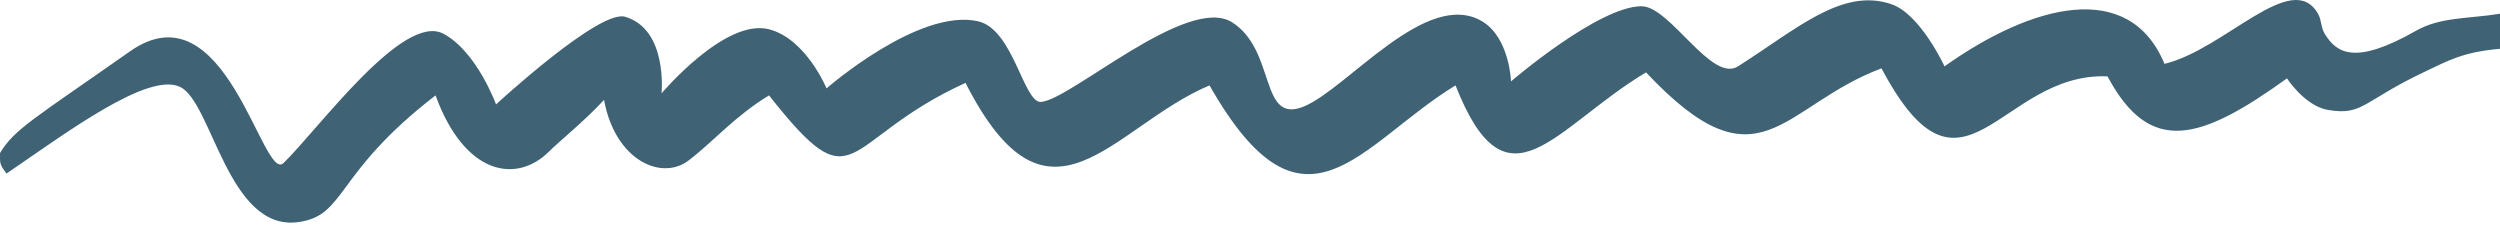 <svg
    id="svgline"
    aria-hidden="true"
    focusable="false"
    viewBox="0 0 977 88"
    xmlns="http://www.w3.org/2000/svg"
>
    <path
        fill="#3F6375"
        d="M50.82 20.055C13.354 46.361 5.619 50.451 0.017 59.796C0.017 63.515 -0.373 64.103 2.557 67.822C26.687 51.33 57.855 28.082 70.36 33.955C82.865 39.828 89.118 90.466 116.474 86.812C135.427 84.28 130.347 68.018 170.208 37.283C181.736 68.801 202.057 71.713 214.563 59.209C218.478 55.293 228.215 47.497 236.056 39.045C240.399 62.736 258.527 70.759 269.078 62.732C278.668 55.438 287.25 45.309 300.537 37.283C335.318 81.33 327.893 54.902 377.328 32.389C409.959 96.6 434.579 49.42 472.682 33.367C509.612 98.362 531.301 56.272 568.817 33.367C588.943 84.462 607.114 50.008 643.263 28.278C687.813 75.653 696.02 41.394 735.294 26.712C767.144 86.812 781.408 28.082 823.614 29.844C840.222 60.971 859.846 55.033 893.761 30.627C893.761 30.627 900.662 41.399 909.784 42.96C923.461 45.301 923.461 39.436 947.495 28.082C956.483 23.835 962.409 20.306 977 19.077V5.373C964.472 7.375 953.748 6.588 944.173 12.029C920.228 25.638 913.233 20.7 908.611 13.399C906.905 10.703 907.382 8.013 905.876 5.373C895.715 -12.441 869.532 19.272 845.889 24.95C832.016 -8.331 794.109 1.654 759.914 25.928C759.914 25.928 750.535 5.553 739.202 1.654C719.858 -5.002 702.077 11.442 679.216 25.928C668.85 32.497 652.642 2.437 641.504 2.437C624.7 2.437 590.506 31.801 590.506 31.801C590.506 31.801 589.972 14.714 579.173 8.31C557.484 -4.553 526.611 34.542 509.612 41.59C492.05 48.87 498.865 19.641 481.474 8.701C464.084 -2.239 418.361 39.045 406.833 39.828C399.989 40.293 396.086 11.442 382.213 8.31C359.007 3.07 323.008 34.542 323.008 34.542C323.008 34.542 314.997 15.161 300.537 11.442C283.328 7.015 258.527 36.5 258.527 36.5C258.527 36.5 261.067 11.442 244.263 6.548C234.124 3.595 193.851 40.807 193.851 40.807C193.851 40.807 186.374 20.196 173.334 13.204C157.507 4.717 124.68 50.203 110.807 63.711C102.622 71.681 88.286 -6.25 50.82 20.055Z"
    />
</svg>